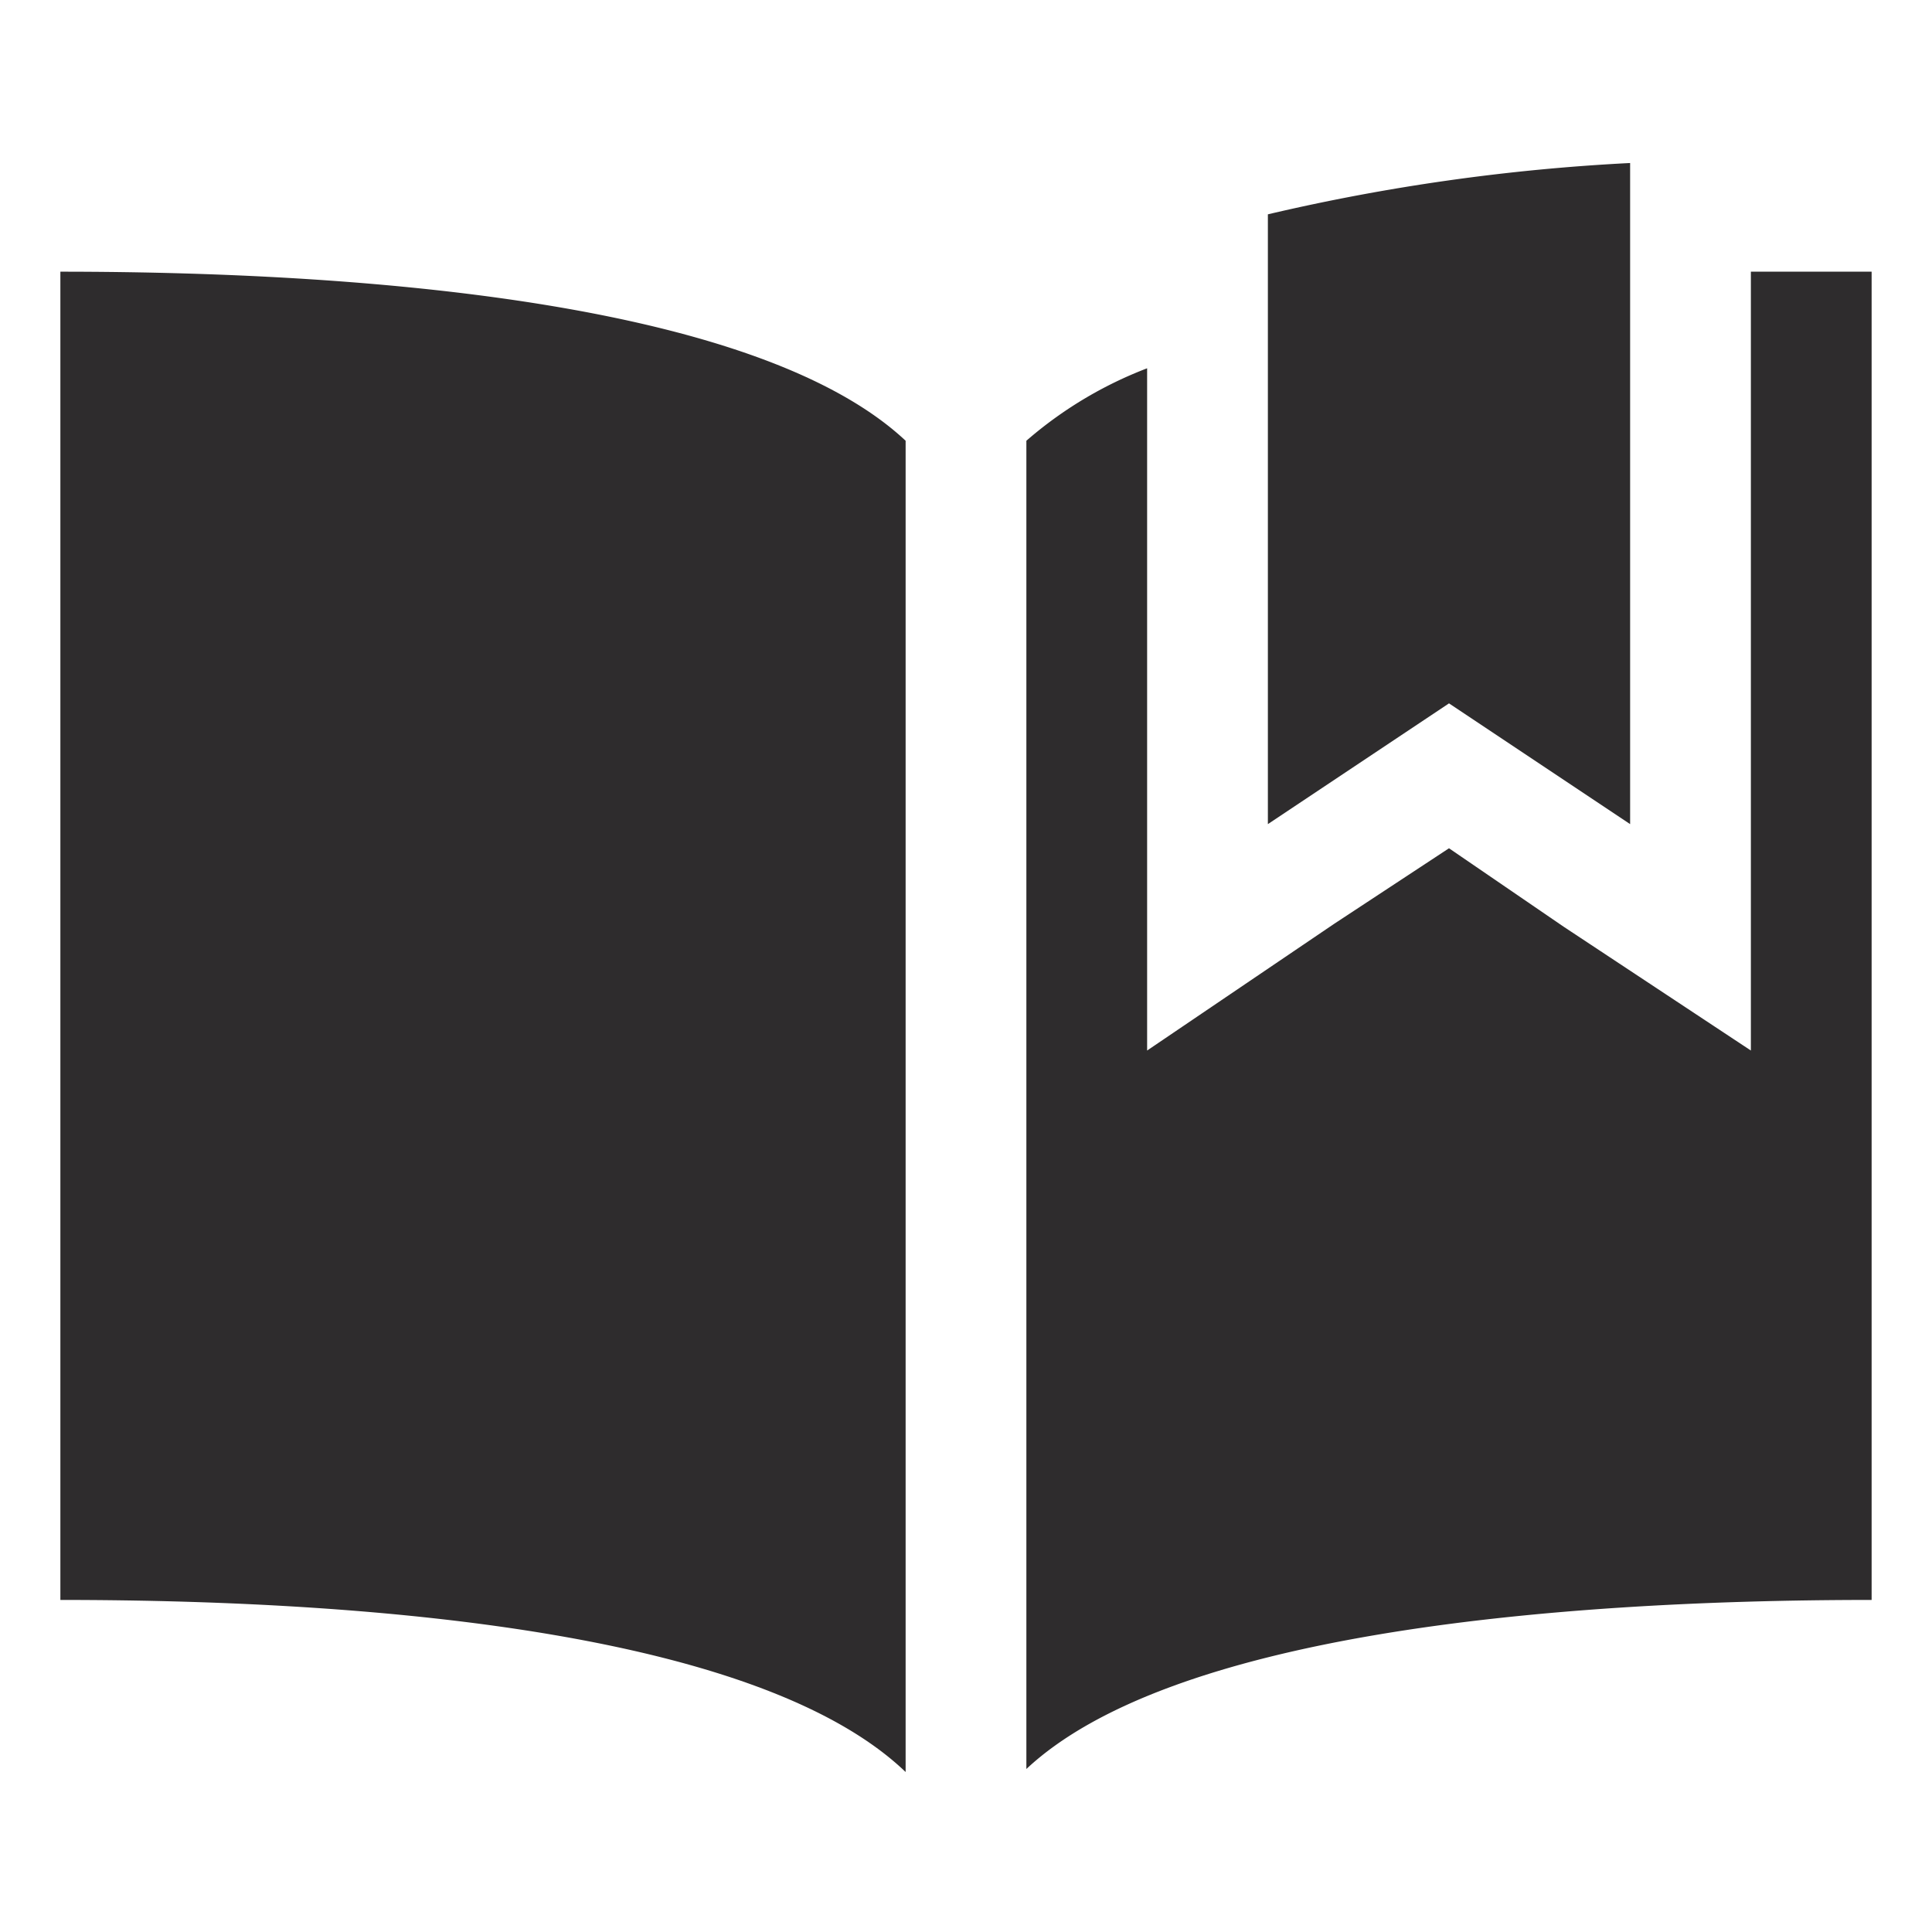 <svg viewBox="0 0 64 64" xmlns="http://www.w3.org/2000/svg"><g fill="#2e2c2d"><path d="m42 27.3 6-4 6 4v-21.9a67.4 67.4 0 0 0 -12 1.7zm-12-12.7c-4.7-4.4-17-5.6-28-5.6v44c11 0 23.3 1.2 28 5.7z"/><path d="m58 9v25.8l-6.2-4.1-3.8-2.6-3.8 2.5-6.2 4.2v-22.6a13.4 13.4 0 0 0 -4 2.4v44c4.7-4.4 17-5.6 28-5.6v-44z"/></g></svg>